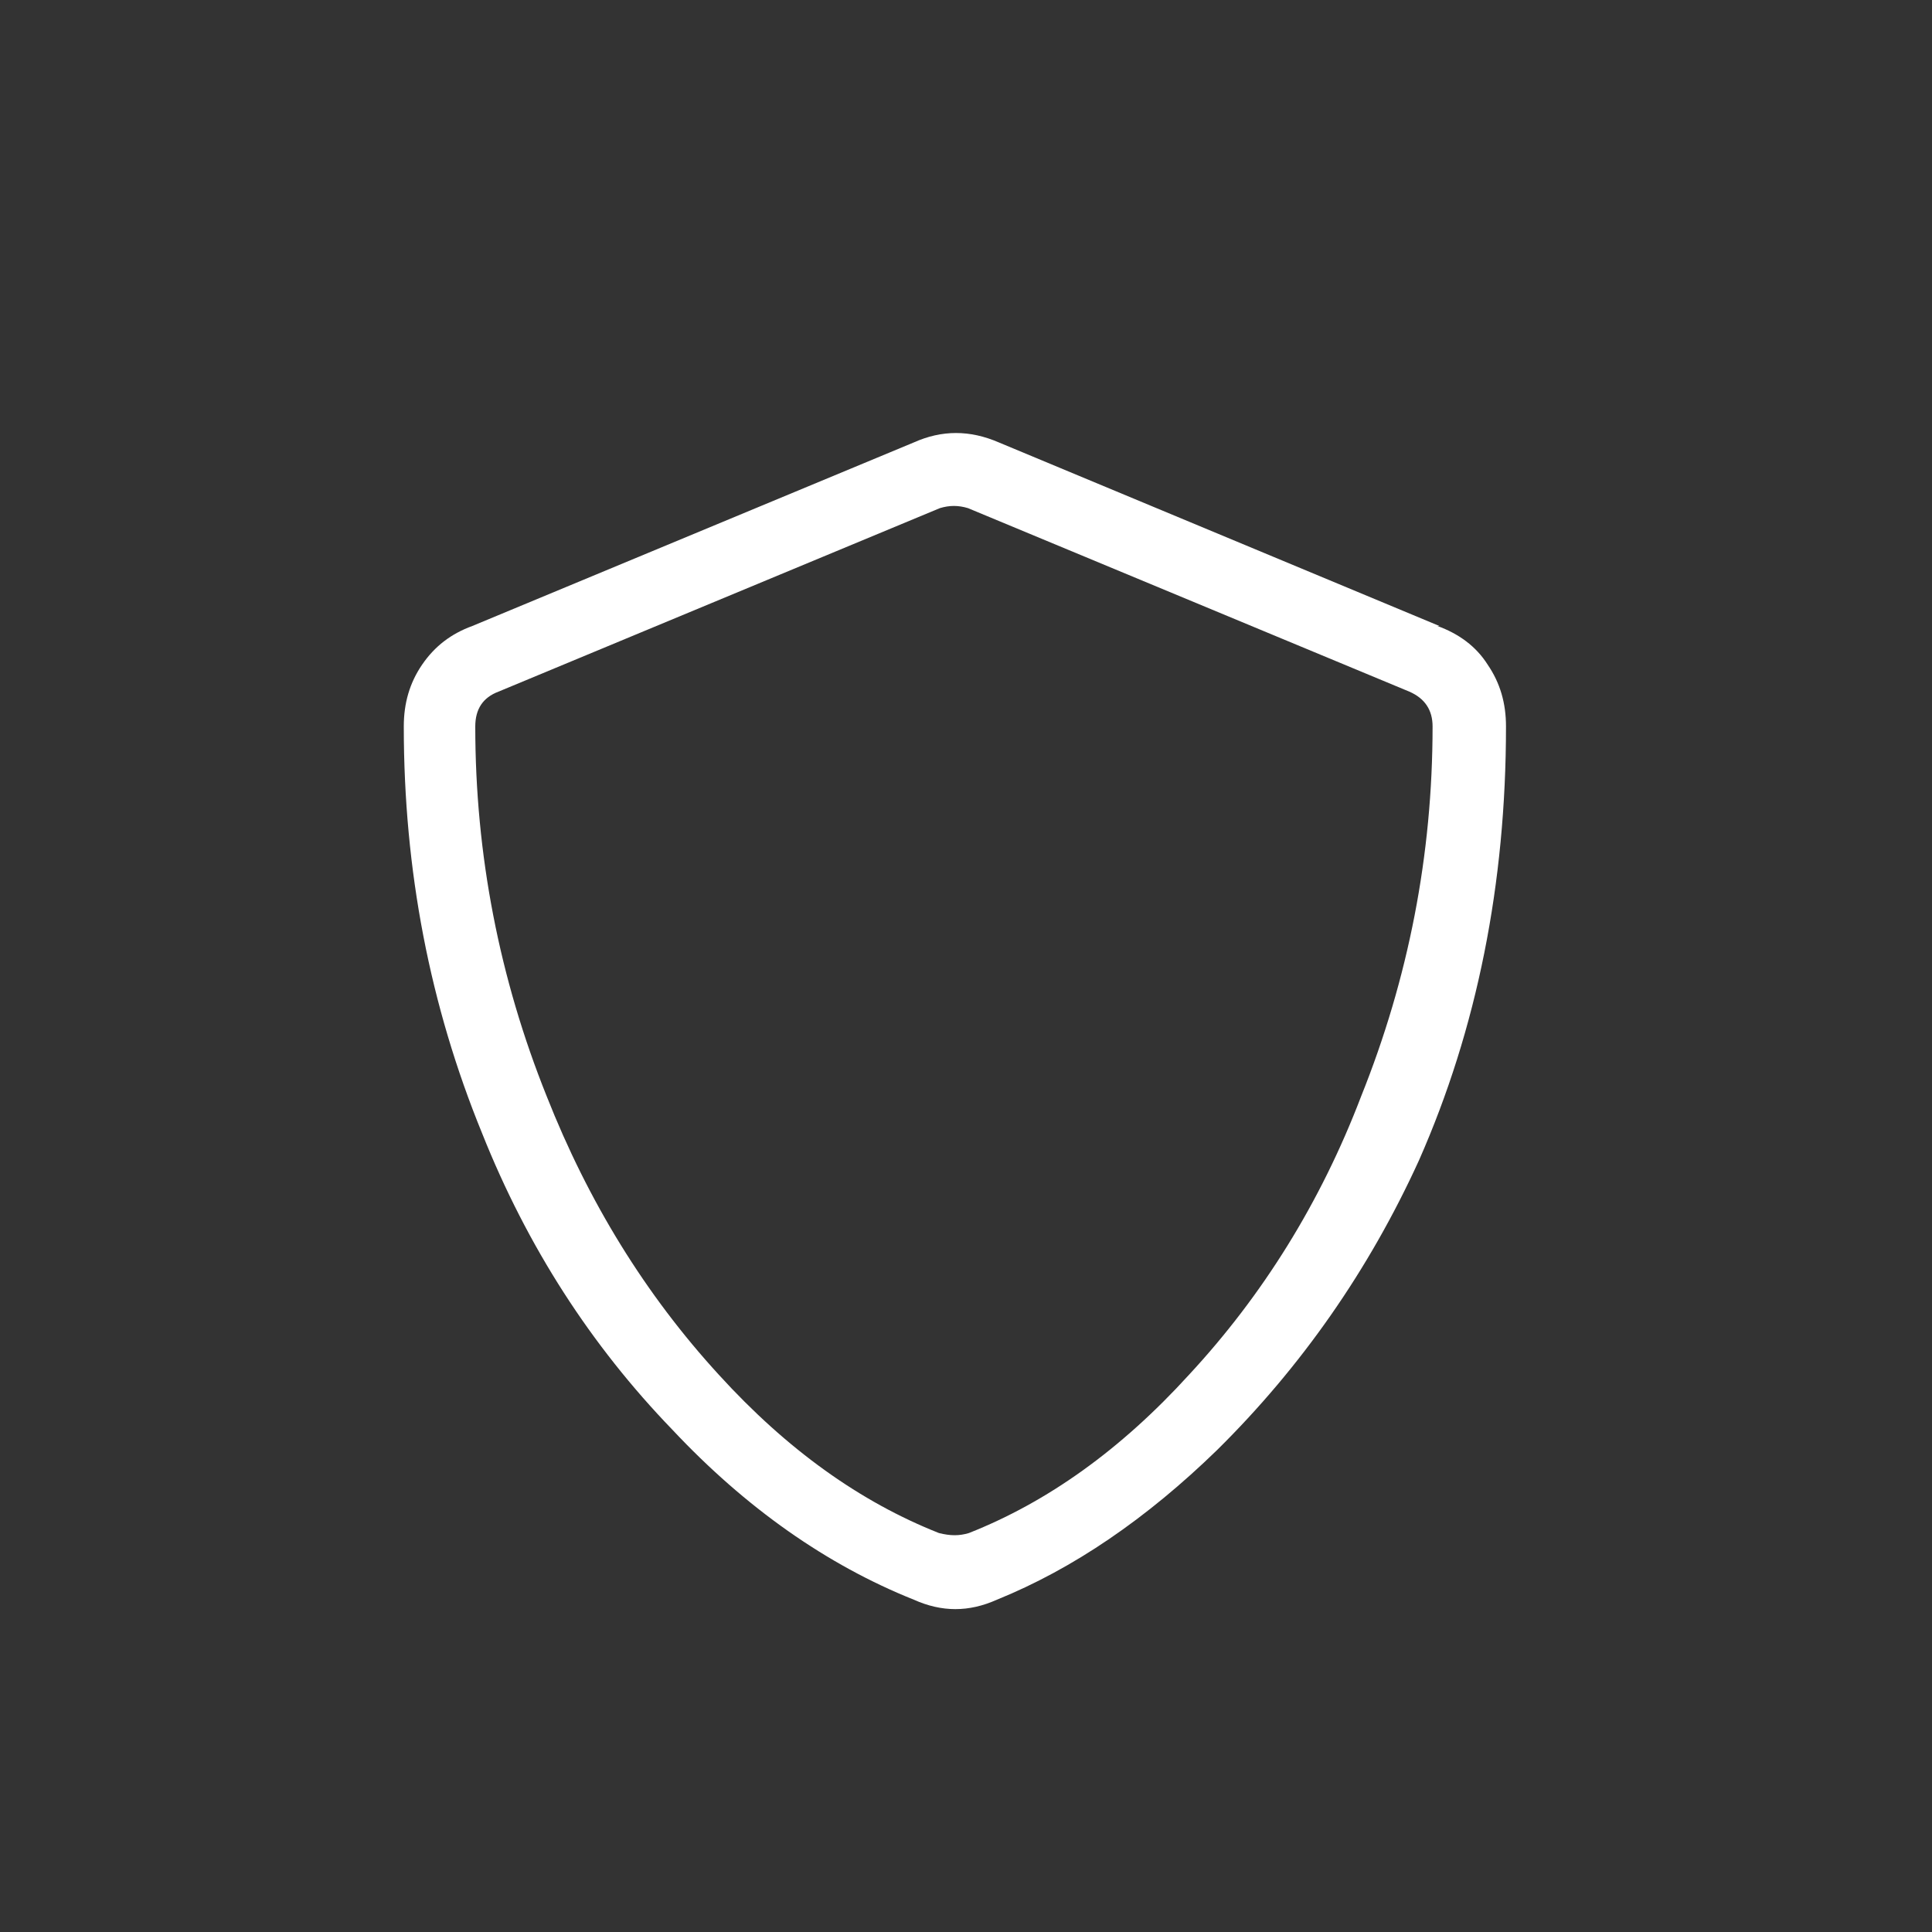 <svg xmlns="http://www.w3.org/2000/svg" xmlns:xlink="http://www.w3.org/1999/xlink" version="1.1" id="Layer_1" x="0px" y="0px" viewBox="0 0 200 200" style="enable-background:new 0 0 200 200;" xml:space="preserve"><rect x="0" y="0" width="200" height="200" fill="#333333" stroke="none"/><link xmlns="" type="text/css" rel="stylesheet" id="dark-mode-custom-link"/><link xmlns="" type="text/css" rel="stylesheet" id="dark-mode-general-link"/><style xmlns="" lang="en" type="text/css" id="dark-mode-custom-style"/><style xmlns="" lang="en" type="text/css" id="dark-mode-native-style"/><style xmlns="" lang="en" type="text/css" id="dark-mode-native-sheet"/>
<style type="text/css">
	.st3{fill:#FFFFFF;}
</style>
	<g>
		<path class="st3" d="M149,64.8h-0.2c2.2,0.8,4,2.1,5.2,4c1.3,1.9,1.9,4,1.9,6.4c0,16.3-3,31.3-9,44.9c-5.2,11.4-12.2,21.4-20.9,30    c-7.3,7.1-14.9,12.3-22.8,15.5c-2.9,1.3-5.7,1.3-8.6,0c-9-3.6-17.4-9.5-25-17.6c-8.4-8.7-15-18.9-19.7-30.7    c-5.4-13.2-8.1-27.2-8.1-42.1c0-2.4,0.6-4.5,1.9-6.4c1.3-1.9,3-3.2,5.2-4l45.7-19c2.9-1.3,5.8-1.3,8.8,0L149,64.8z M100.3,158.7    c8.1-3.2,15.7-8.6,22.8-16.4c7.6-8.2,13.6-17.8,17.8-28.8c4.9-12.2,7.4-25,7.4-38.3c0-1.7-0.8-2.9-2.4-3.6l-45.7-19    c-1-0.3-1.9-0.3-2.9,0l-45.7,19c-1.6,0.6-2.4,1.8-2.4,3.6c0,13.3,2.5,26.1,7.4,38.3c4.3,10.9,10.2,20.5,17.8,28.8    c7.1,7.8,14.7,13.2,22.8,16.4C98.4,159,99.3,159,100.3,158.7z"/>
	</g>
</svg>